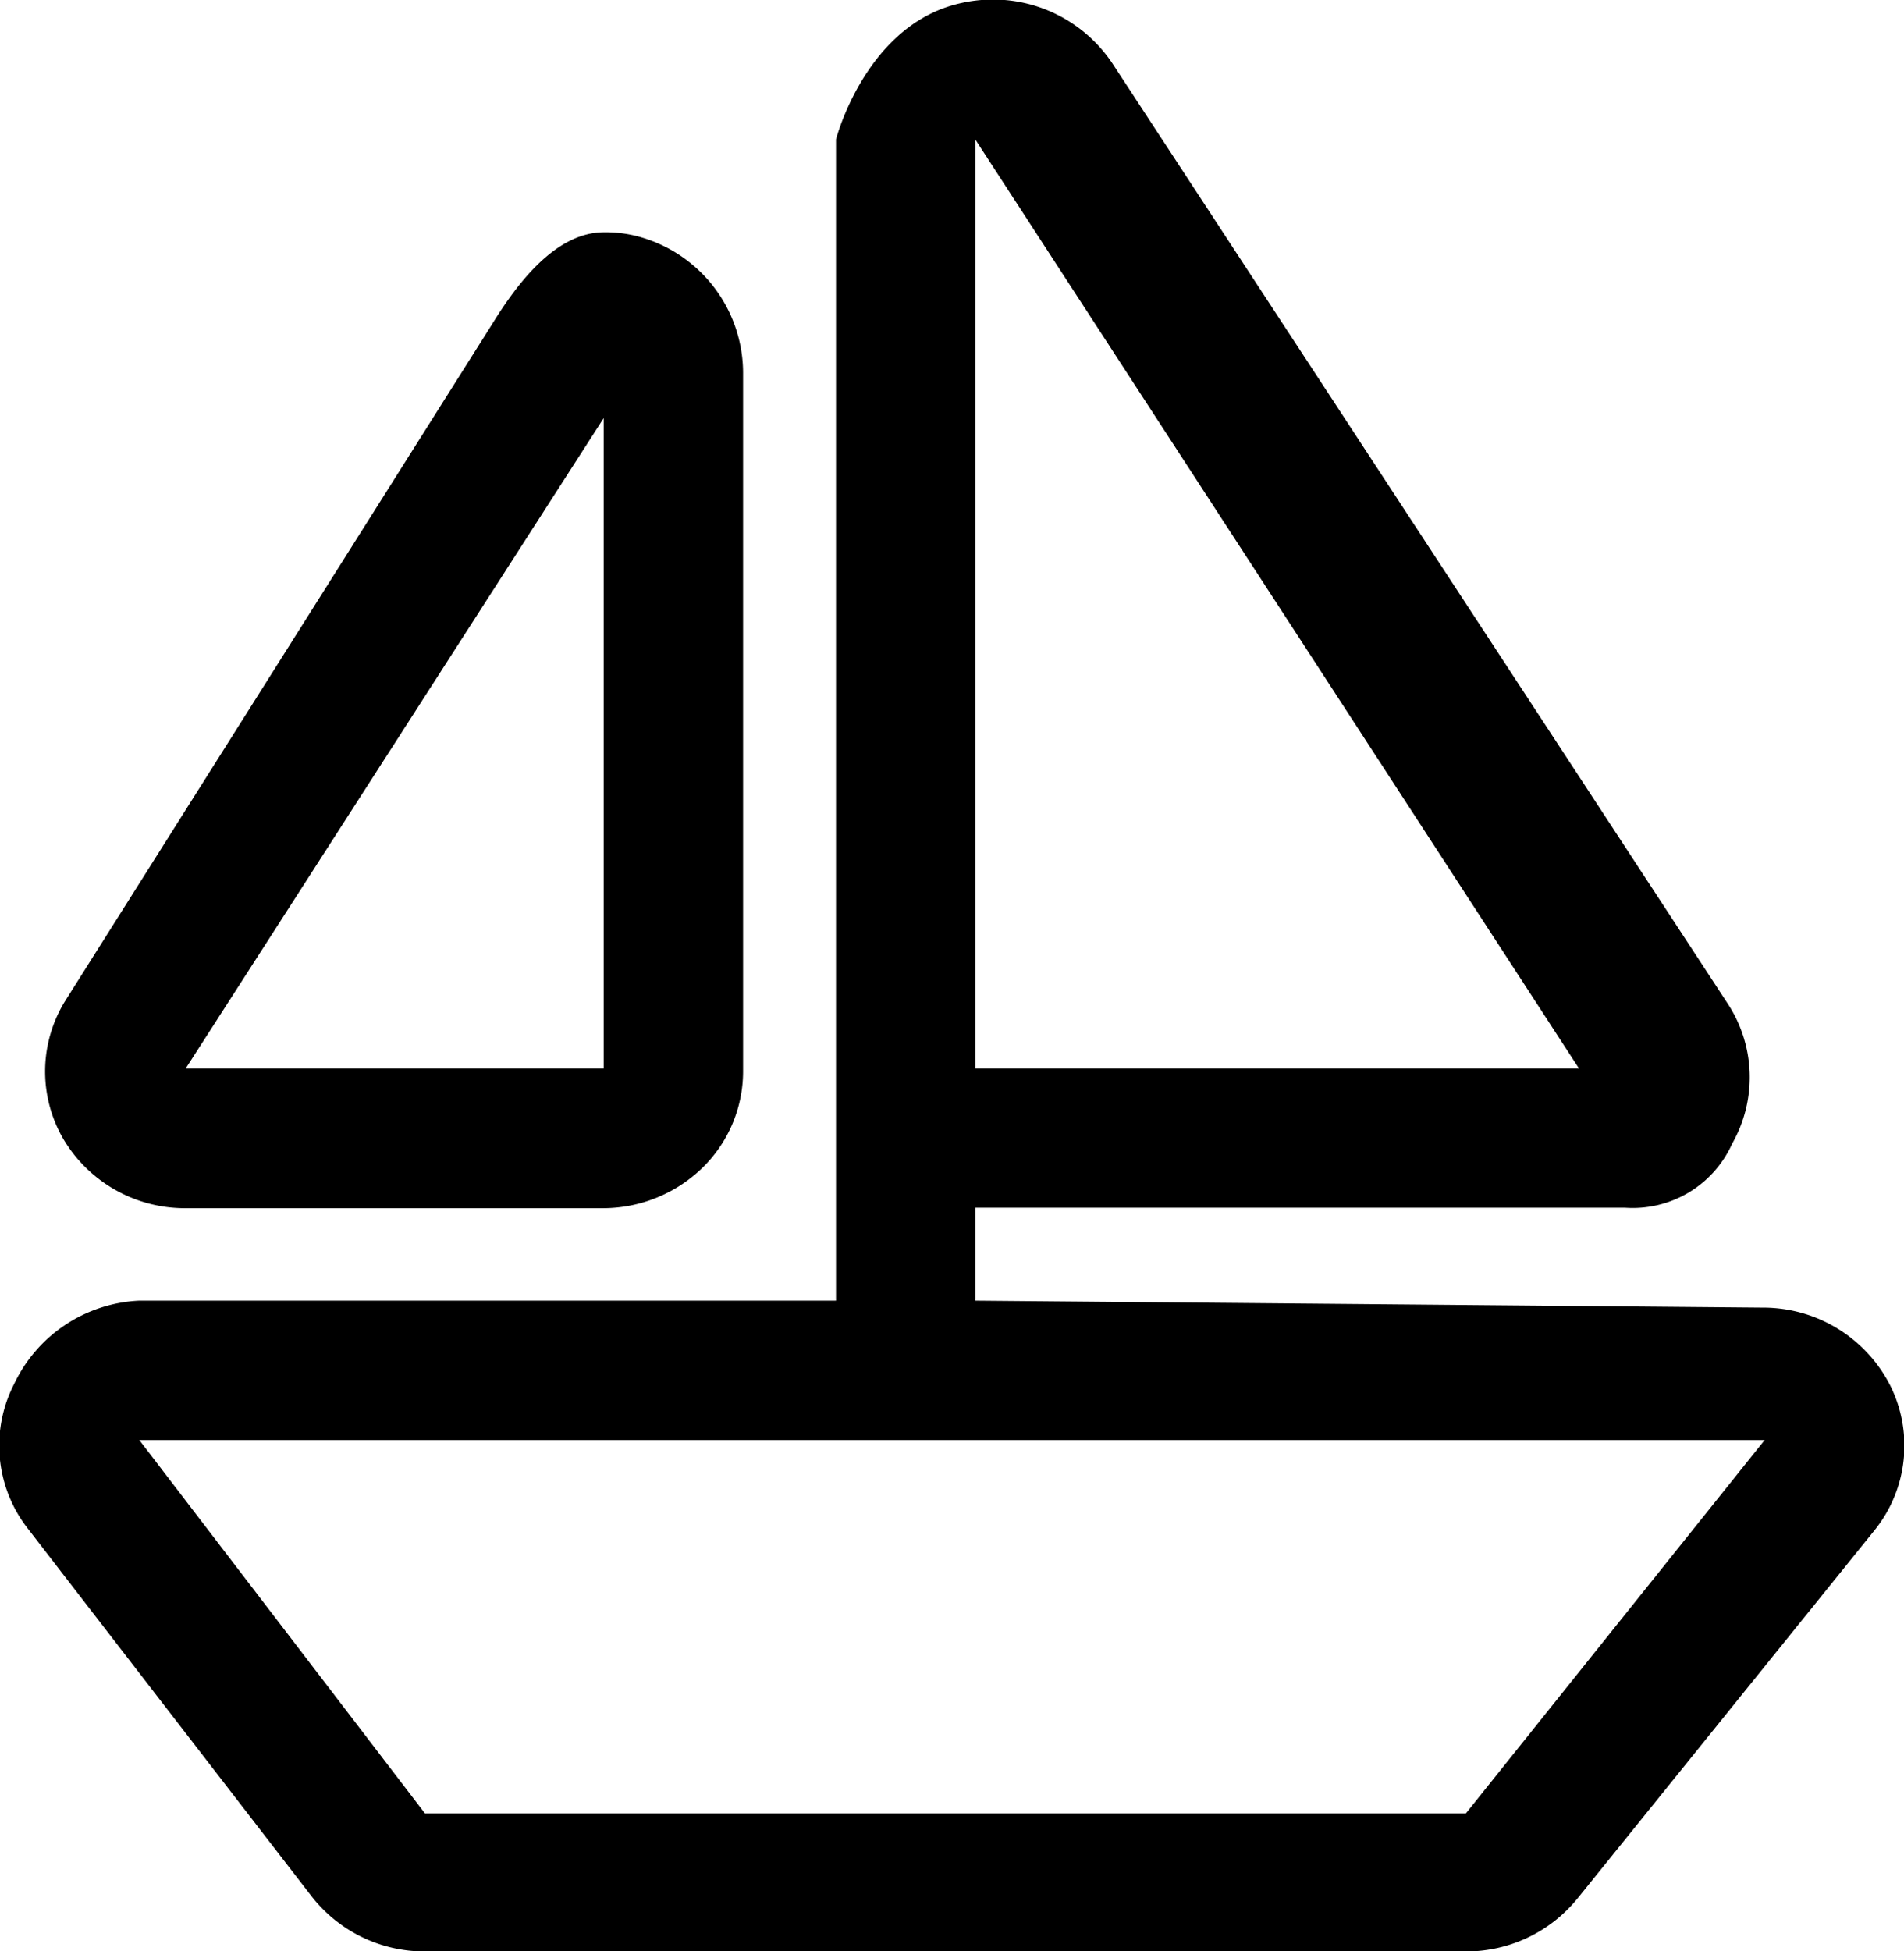 <svg xmlns="http://www.w3.org/2000/svg" width="41" height="42" viewBox="0 0 41 42">
  <defs>
    <style>
      .cls-1 {
        fill-rule: evenodd;
      }
    </style>
  </defs>
  <path id="Ship" class="cls-1" d="M527,3051.01h8.976a3.075,3.075,0,0,0,2.139-.86,2.9,2.9,0,0,0,.886-2.08v-15.02a3.046,3.046,0,0,0-2.19-2.94,2.733,2.733,0,0,0-.8-0.11c-1.029,0-1.847,1.06-2.409,1.97l-9.2,14.58a2.886,2.886,0,0,0-.038,2.97A3.043,3.043,0,0,0,527,3051.01Zm9-17.01v14h-9Zm27.7,20.82a3.07,3.07,0,0,0-2.749-1.67L544,3053v-2h14a2.348,2.348,0,0,0,2.3-1.38,2.891,2.891,0,0,0-.1-3.02l-13.243-20.23a3.089,3.089,0,0,0-2.578-1.38,3.146,3.146,0,0,0-.855.12c-1.914.54-2.522,2.89-2.522,2.89v25H526a3.14,3.14,0,0,0-2.694,1.79,2.9,2.9,0,0,0,.288,3.11l6.113,7.92a3.082,3.082,0,0,0,2.445,1.19h22.412a3.085,3.085,0,0,0,2.405-1.14l6.391-7.92A2.9,2.9,0,0,0,563.7,3054.82ZM557,3048H544v-20Zm-2.436,16.04H532.152L526,3056h35Z" transform="translate(-523 -3025)"/>
</svg>
